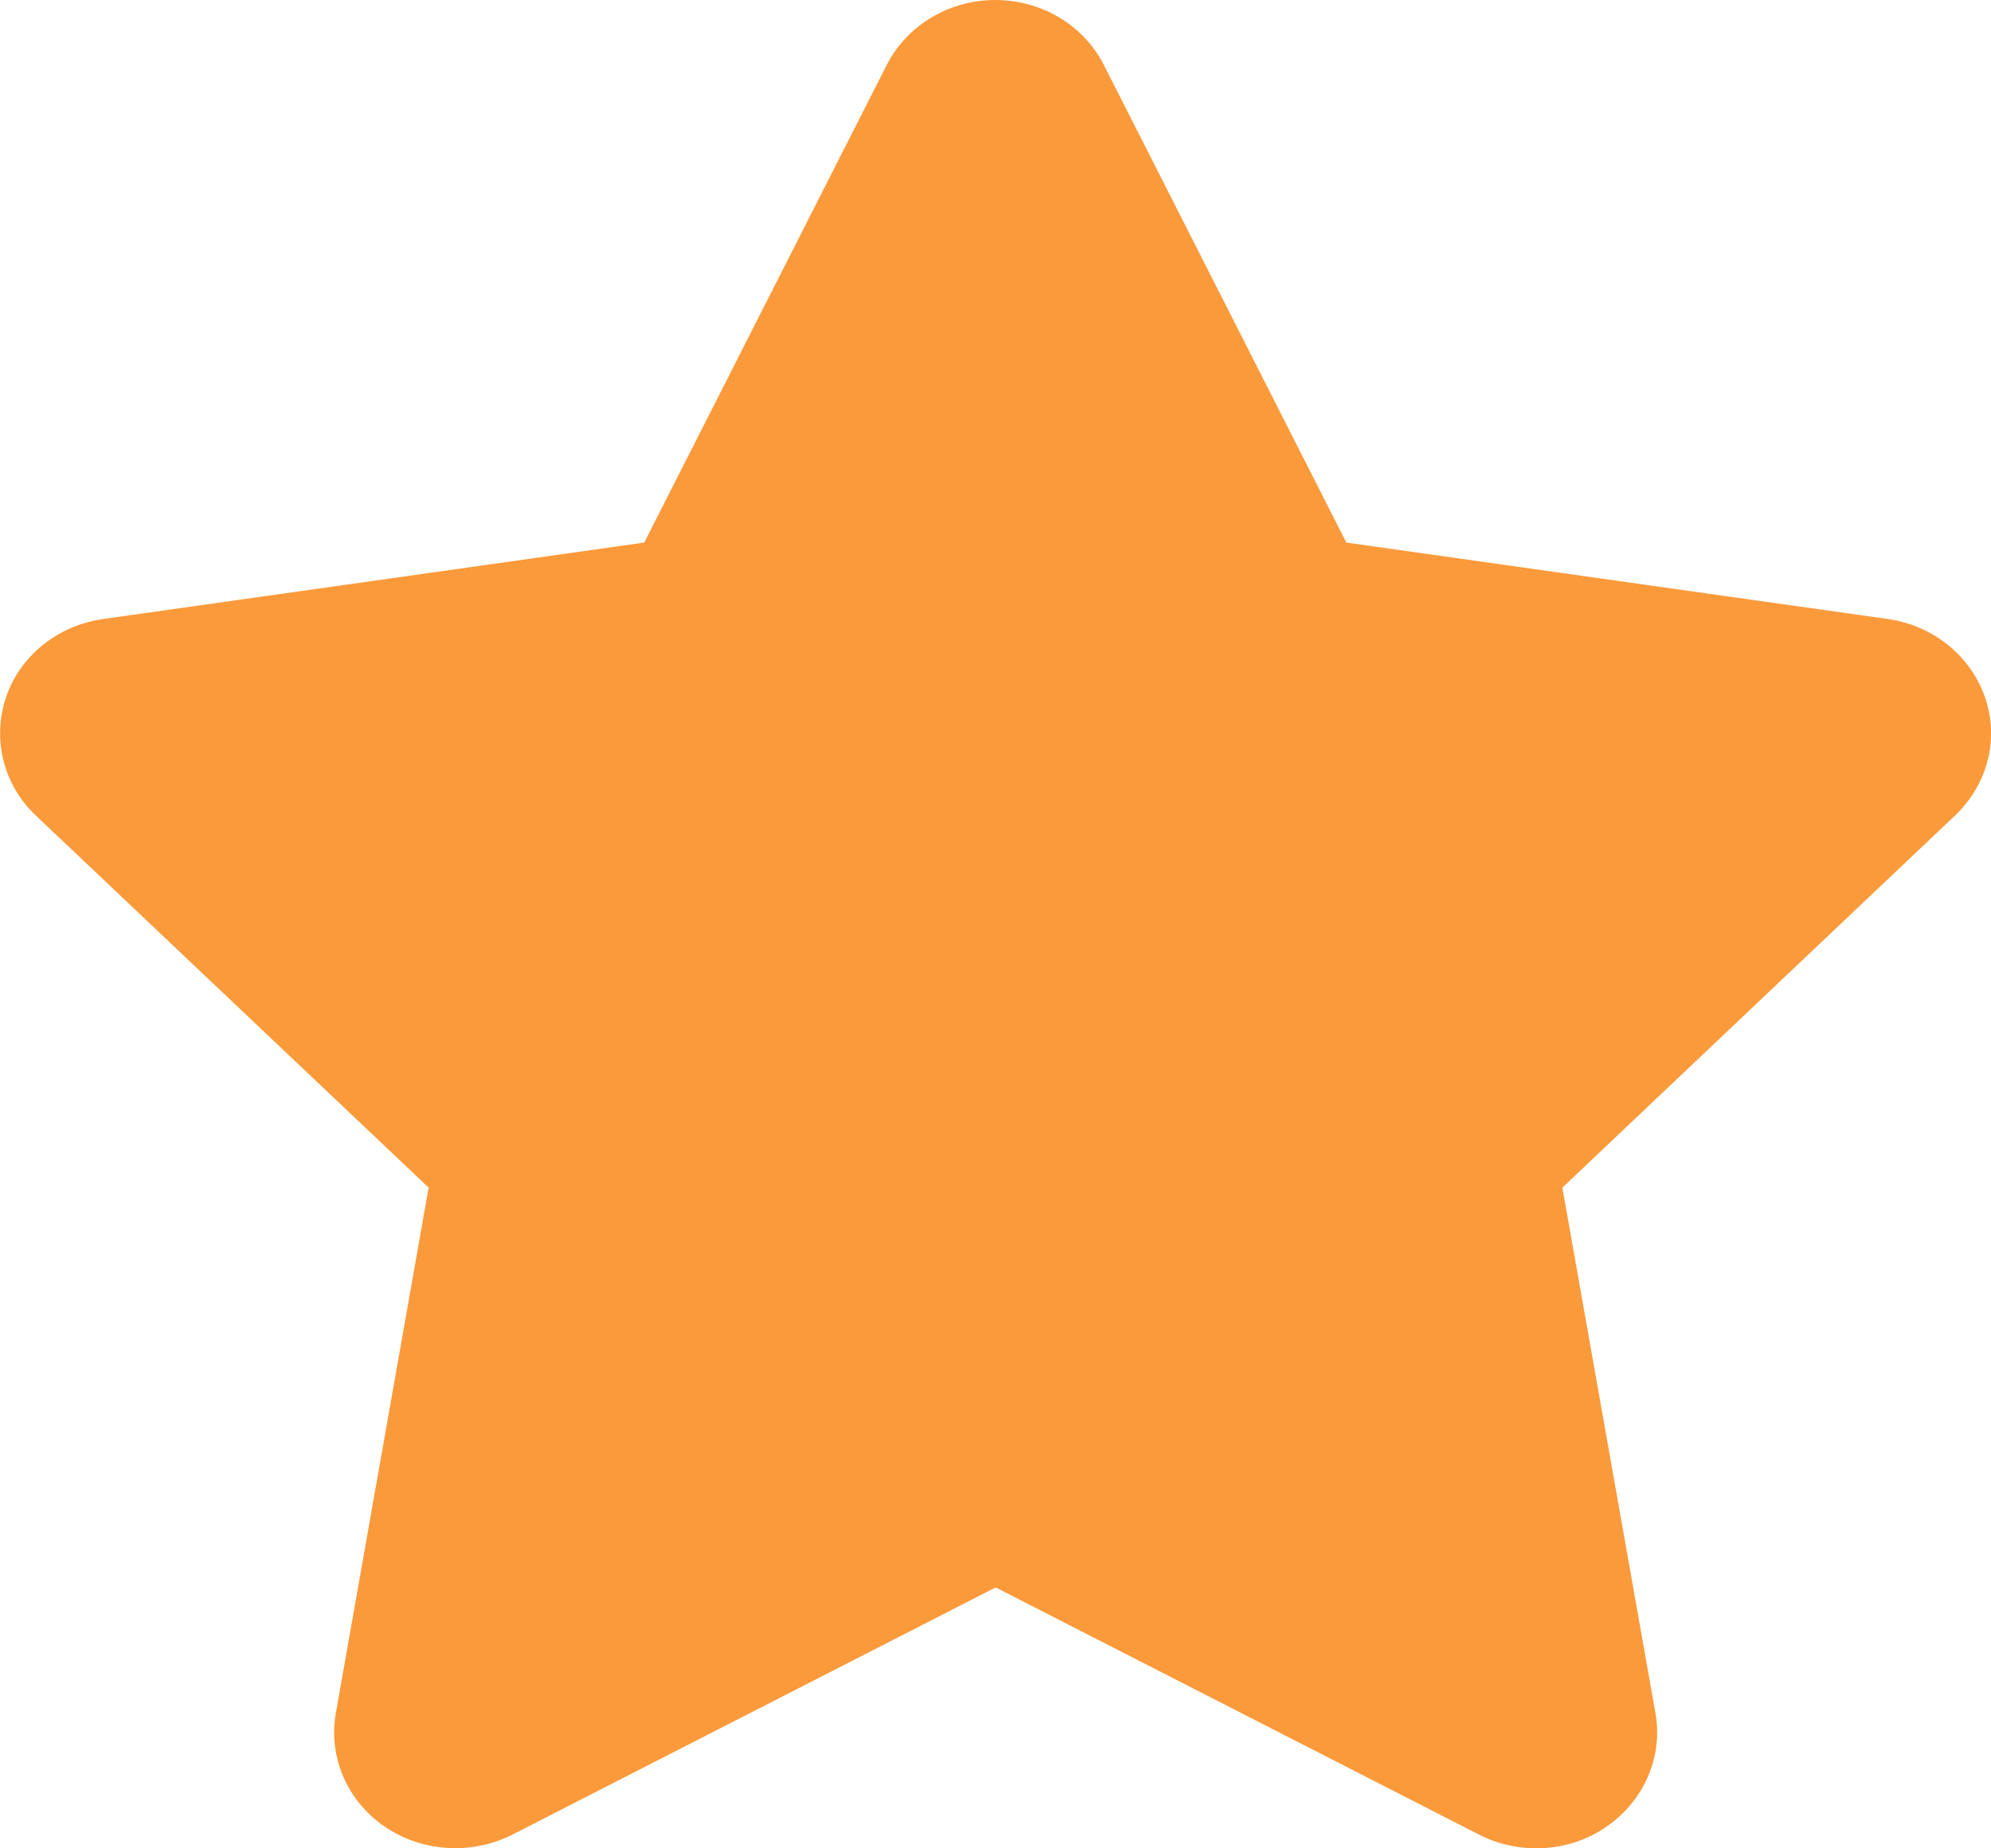 <svg width="14" height="13" viewBox="0 0 14 13" fill="none" xmlns="http://www.w3.org/2000/svg">
<path d="M7.762 0.457C7.621 0.178 7.325 0 6.998 0C6.672 0 6.378 0.178 6.235 0.457L4.53 3.816L0.723 4.354C0.405 4.4 0.14 4.613 0.042 4.905C-0.056 5.197 0.023 5.519 0.251 5.735L3.014 8.353L2.361 12.052C2.308 12.356 2.441 12.666 2.703 12.846C2.966 13.026 3.313 13.049 3.6 12.905L7.001 11.165L10.403 12.905C10.689 13.049 11.036 13.029 11.299 12.846C11.561 12.663 11.694 12.356 11.641 12.052L10.986 8.353L13.748 5.735C13.976 5.519 14.059 5.197 13.958 4.905C13.857 4.613 13.595 4.4 13.277 4.354L9.467 3.816L7.762 0.457Z" fill="#FB9A3B"/>
</svg>
